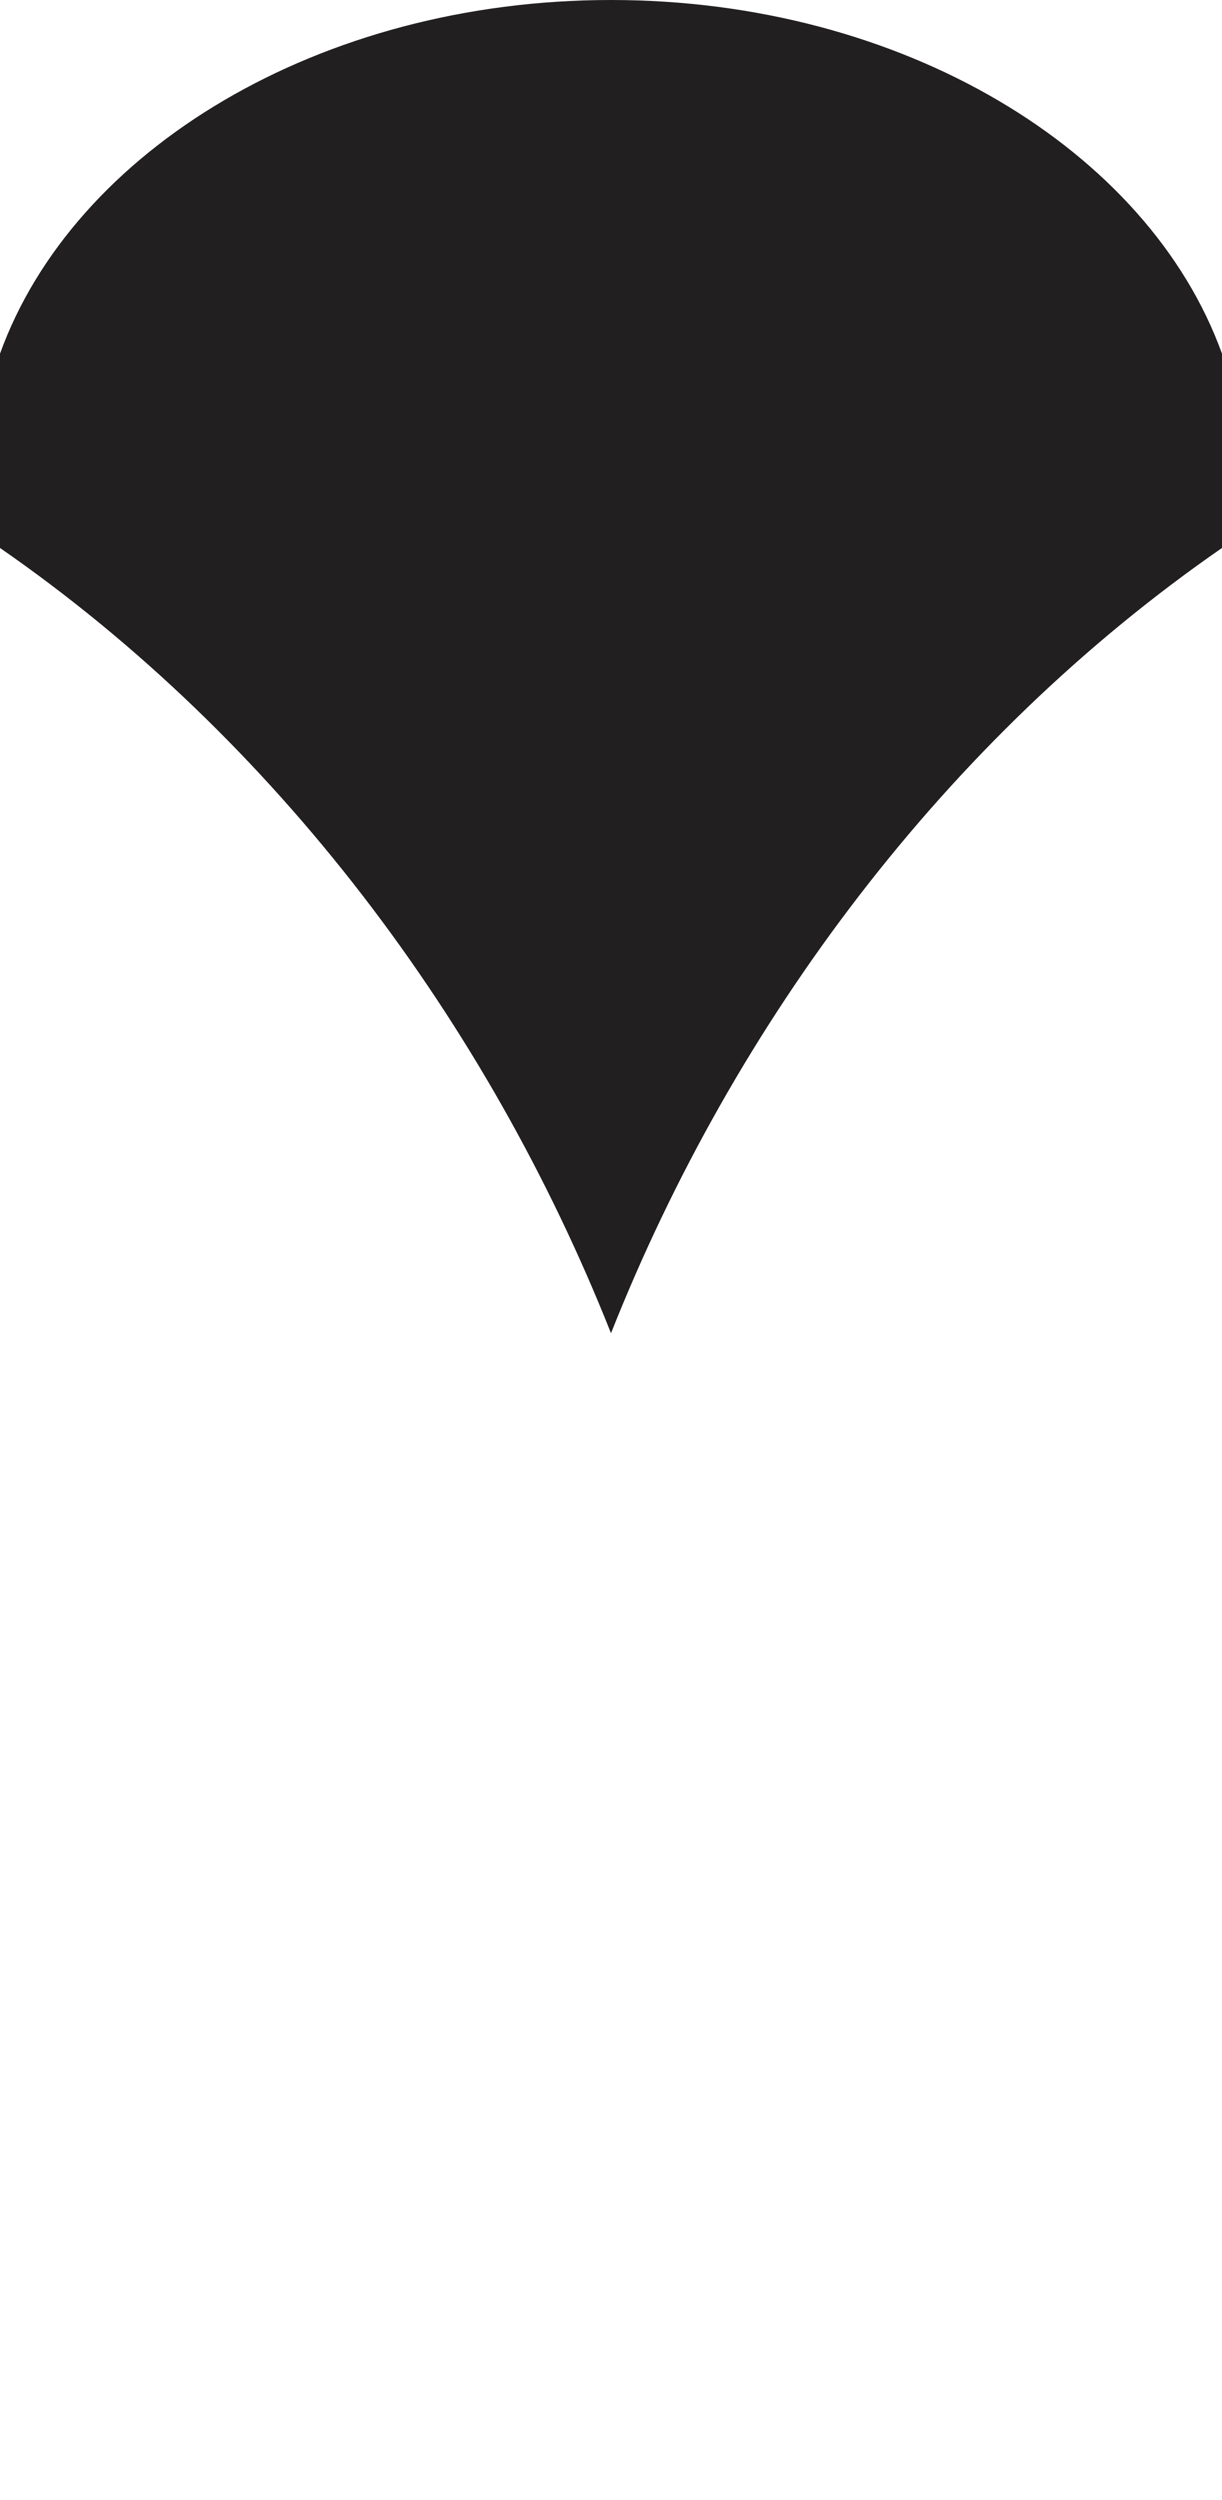<svg width="22" height="45" viewBox="0 0 22 45" fill="none" xmlns="http://www.w3.org/2000/svg">
<path d="M1.23579e-06 9.864L1.54155e-06 6.367C1.323 2.702 5.752 -1.42042e-06 11 -9.61651e-07C16.248 -5.02885e-07 20.677 2.702 22 6.367L22 9.864C17.035 13.3 13.22 18.395 11 24C8.778 18.398 4.965 13.302 1.23579e-06 9.864Z" fill="#221F20"/>
</svg>
